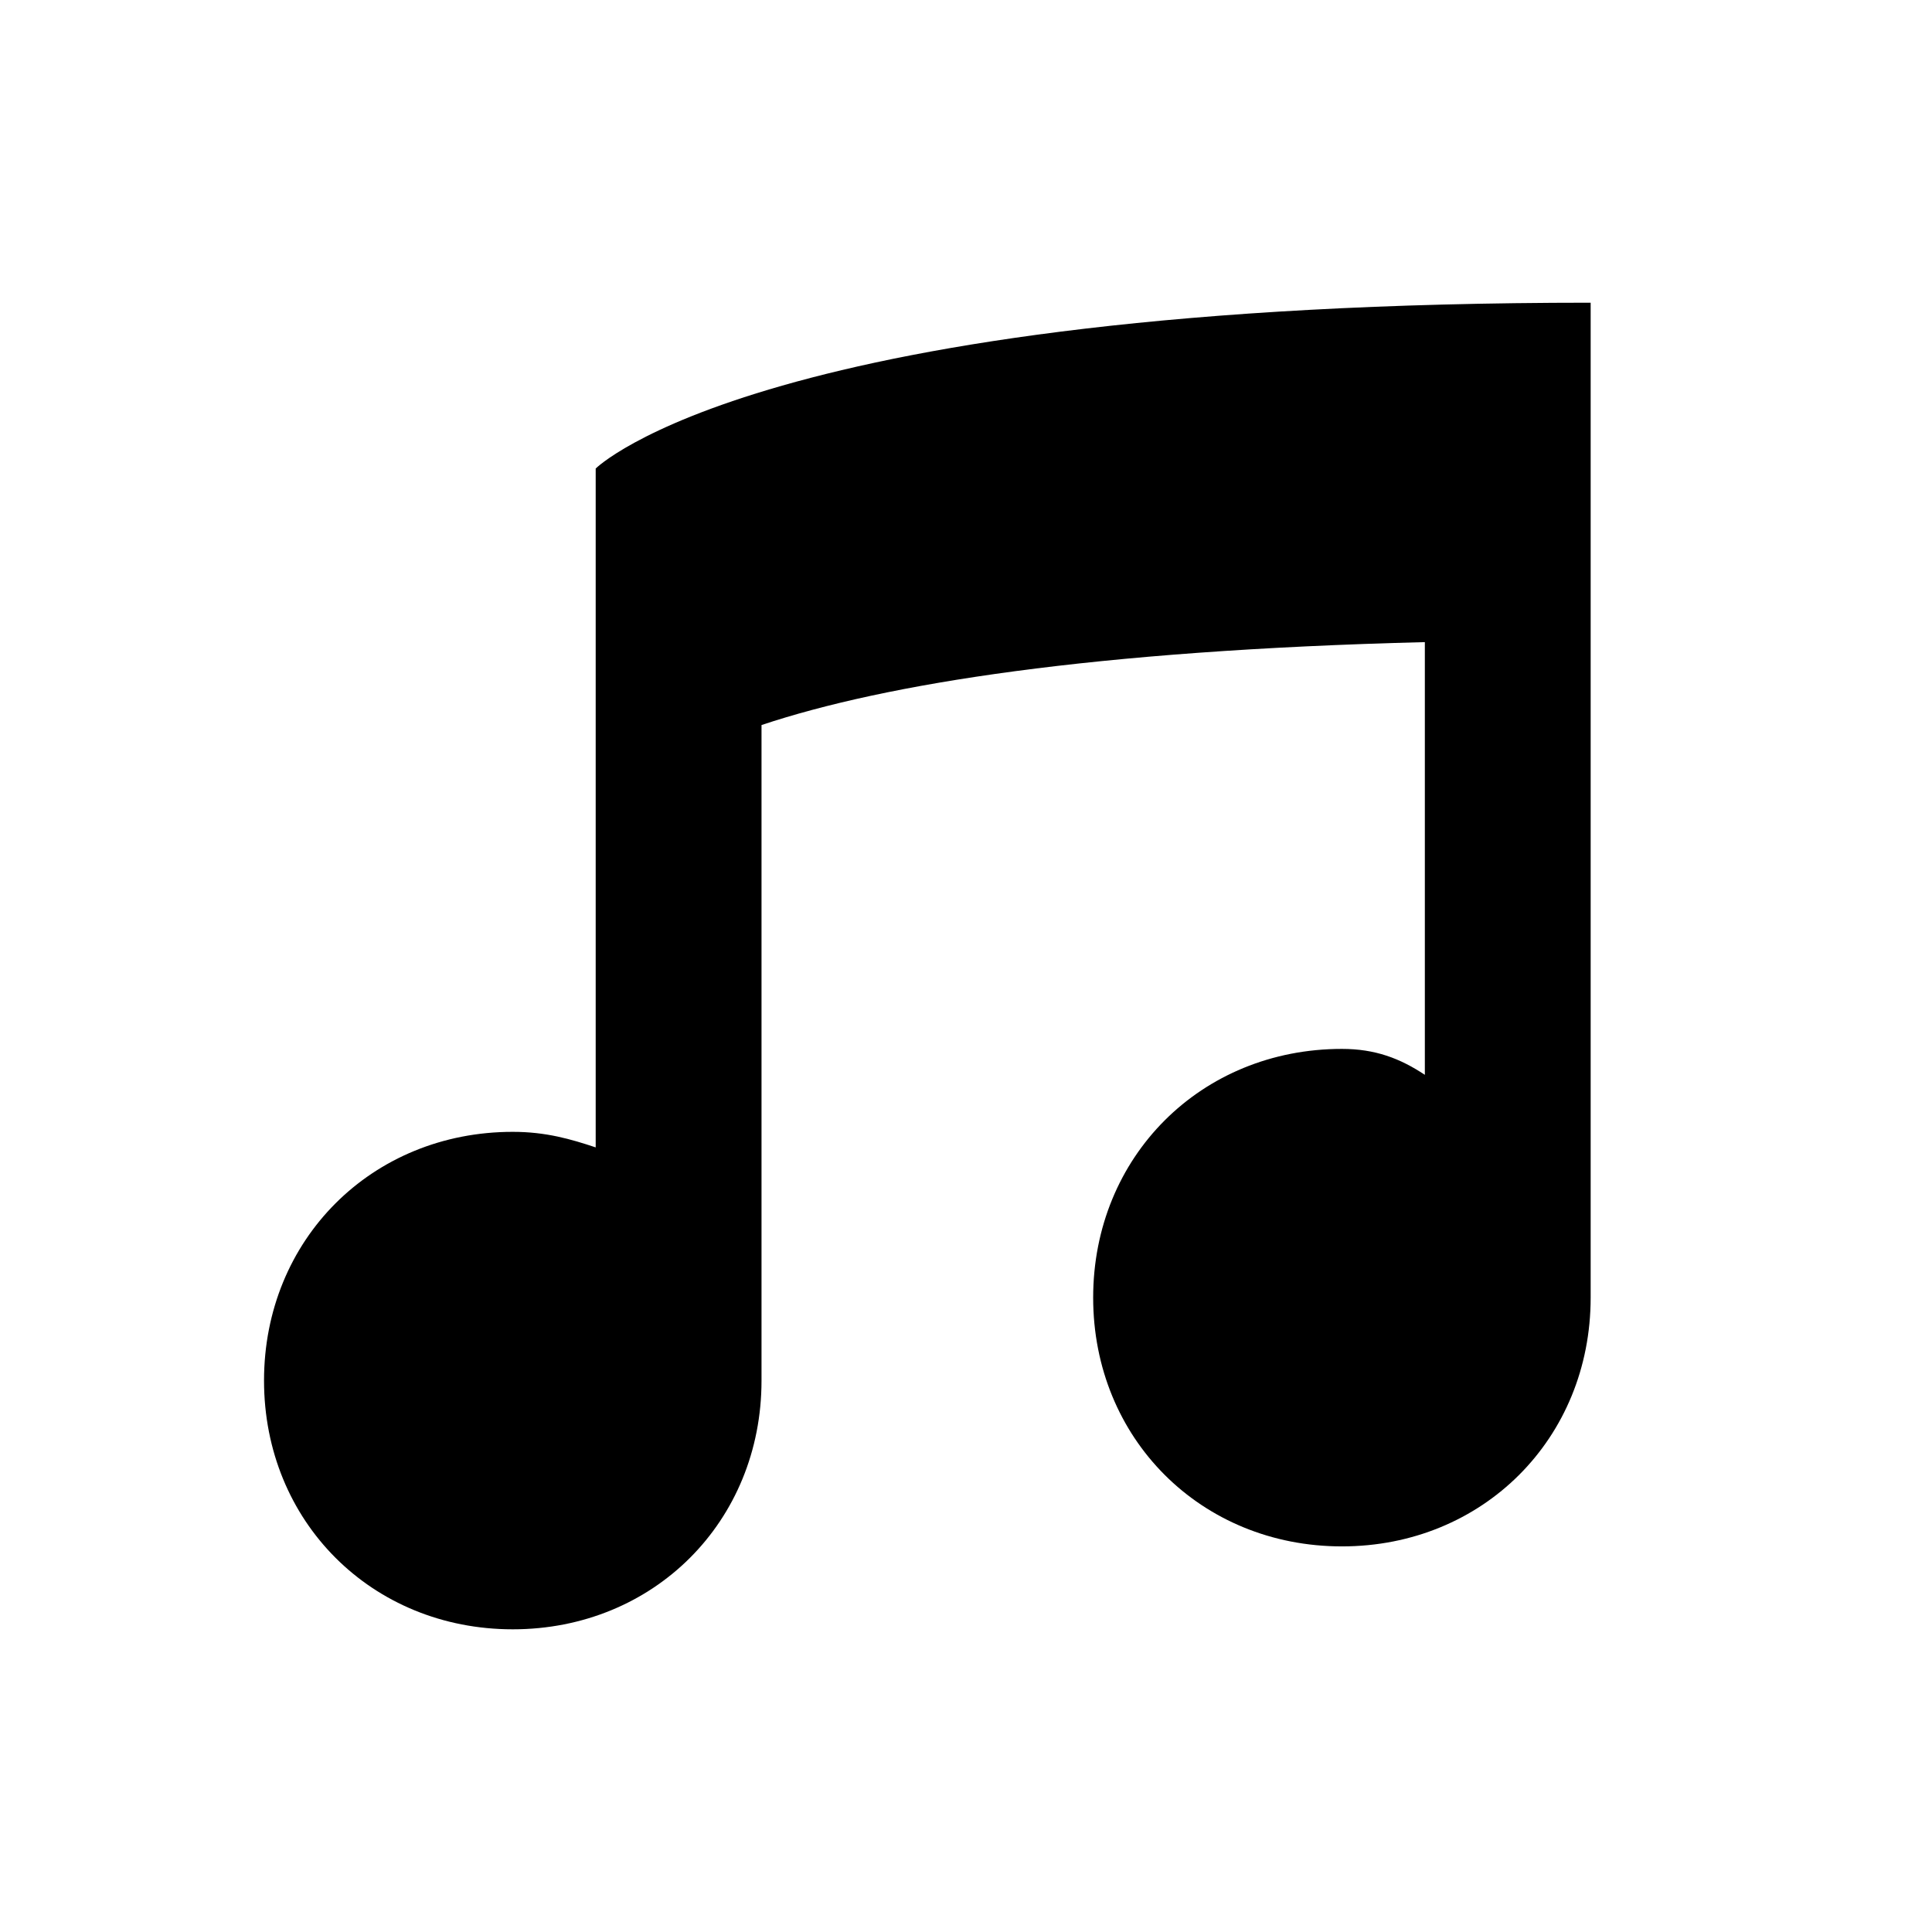 <?xml version="1.0" encoding="utf-8"?>
<!-- Generator: Adobe Illustrator 16.0.0, SVG Export Plug-In . SVG Version: 6.00 Build 0)  -->
<!DOCTYPE svg PUBLIC "-//W3C//DTD SVG 1.1//EN" "http://www.w3.org/Graphics/SVG/1.1/DTD/svg11.dtd">
<svg version="1.1" id="Layer_1" xmlns="http://www.w3.org/2000/svg" xmlns:xlink="http://www.w3.org/1999/xlink" x="0px" y="0px"
	 width="100px" height="100px" viewBox="0 0 100 100" enable-background="new 0 0 100 100" xml:space="preserve">
<path d="M82.333,15.668c-42.916,0-51.5,8.583-51.5,8.583v35.138c-1.287-0.428-2.573-0.805-4.292-0.805
	c-7.297,0-12.875,5.578-12.875,12.875s5.578,12.874,12.875,12.874c7.296,0,12.875-5.577,12.875-12.874V37.528
	c6.438-2.146,17.166-3.862,34.334-4.292v22.397c-1.289-0.855-2.574-1.342-4.292-1.342c-7.297,0-12.876,5.578-12.876,12.875
	c0,7.296,5.579,12.875,12.876,12.875c7.294,0,12.874-5.579,12.874-12.875V15.668z"/>
</svg>
